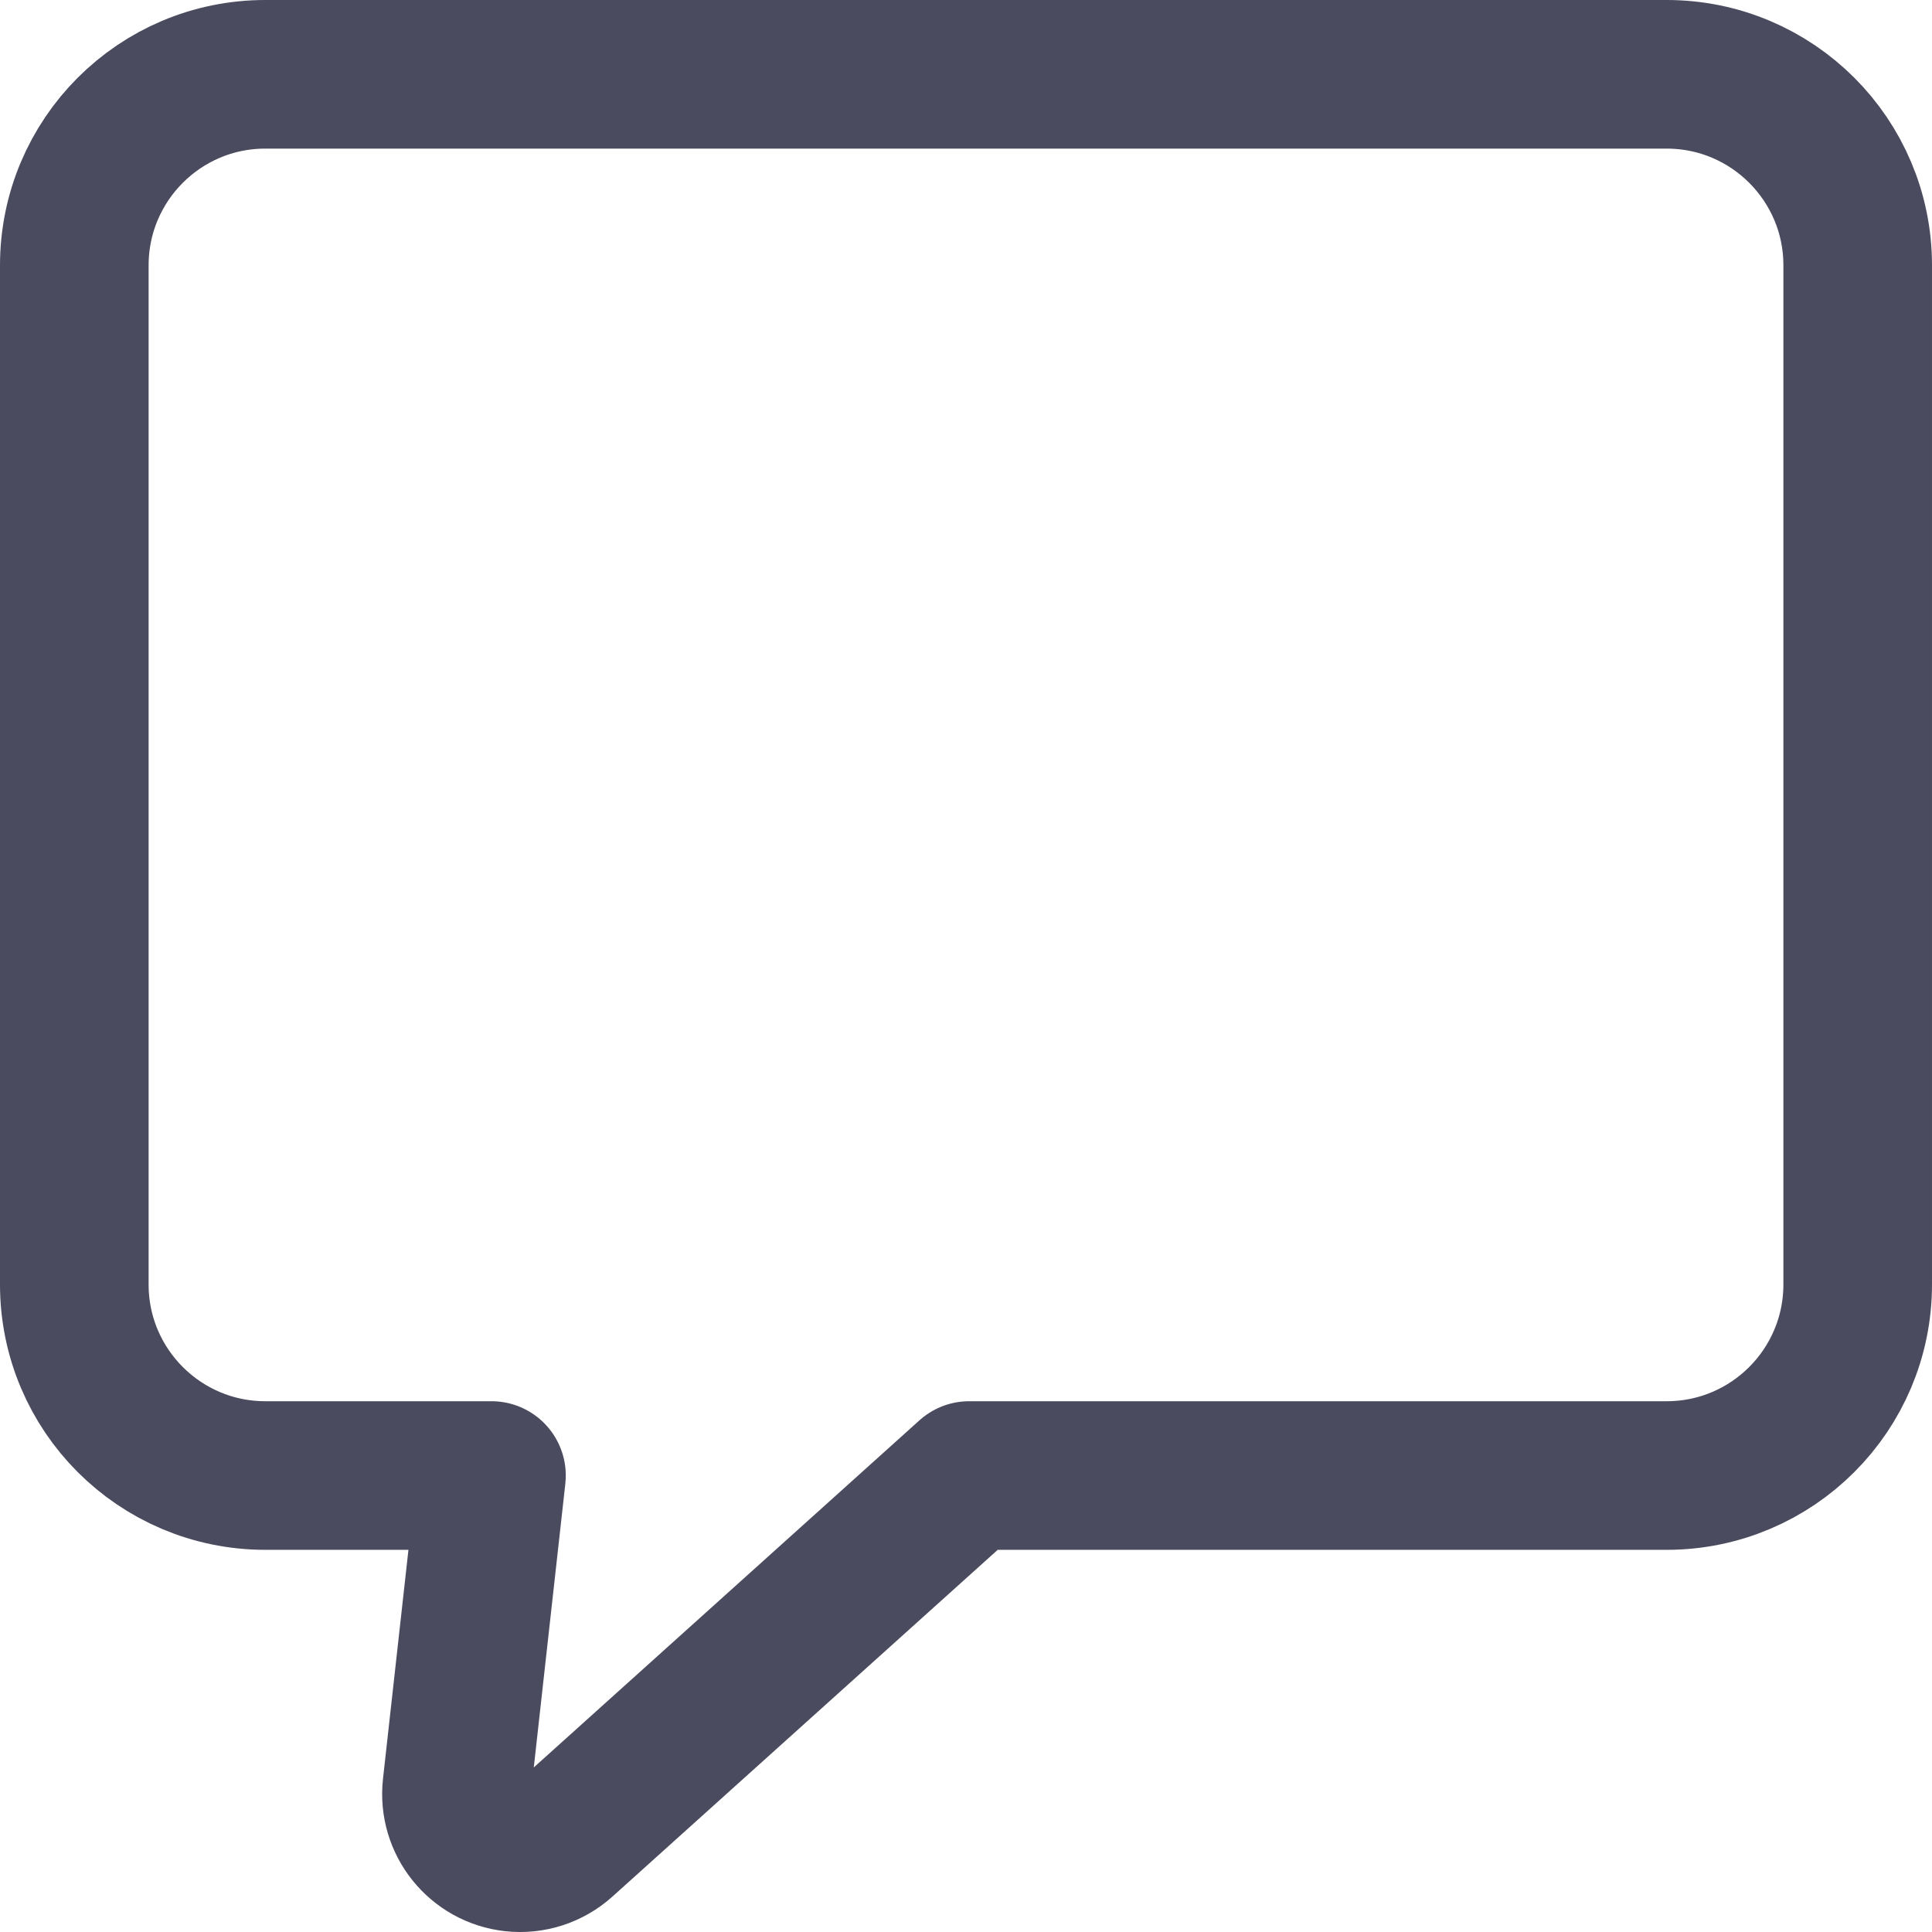 <svg xmlns="http://www.w3.org/2000/svg" width="26" height="26" viewBox="0 0 26 26">
    <g fill="none" fill-rule="evenodd" stroke-linecap="round" stroke-linejoin="round">
        <g stroke="#4B4B5F" stroke-width="2">
            <g>
                <g>
                    <path d="M21.429 0H2.57C1.151 0 0 1.151 0 2.571v13.715c0 1.42 1.151 2.571 2.571 2.571h3.043l-.466 4.192c-.052.47.287.894.758.946.243.027.486-.052.667-.215l5.47-4.923h9.386c1.42 0 2.571-1.151 2.571-2.571V2.57C24 1.151 22.849 0 21.429 0z" transform="translate(-29, -639) translate(30, 276) translate(0, 364)"/>
                </g>
            </g>
        </g>
    </g>
</svg>

